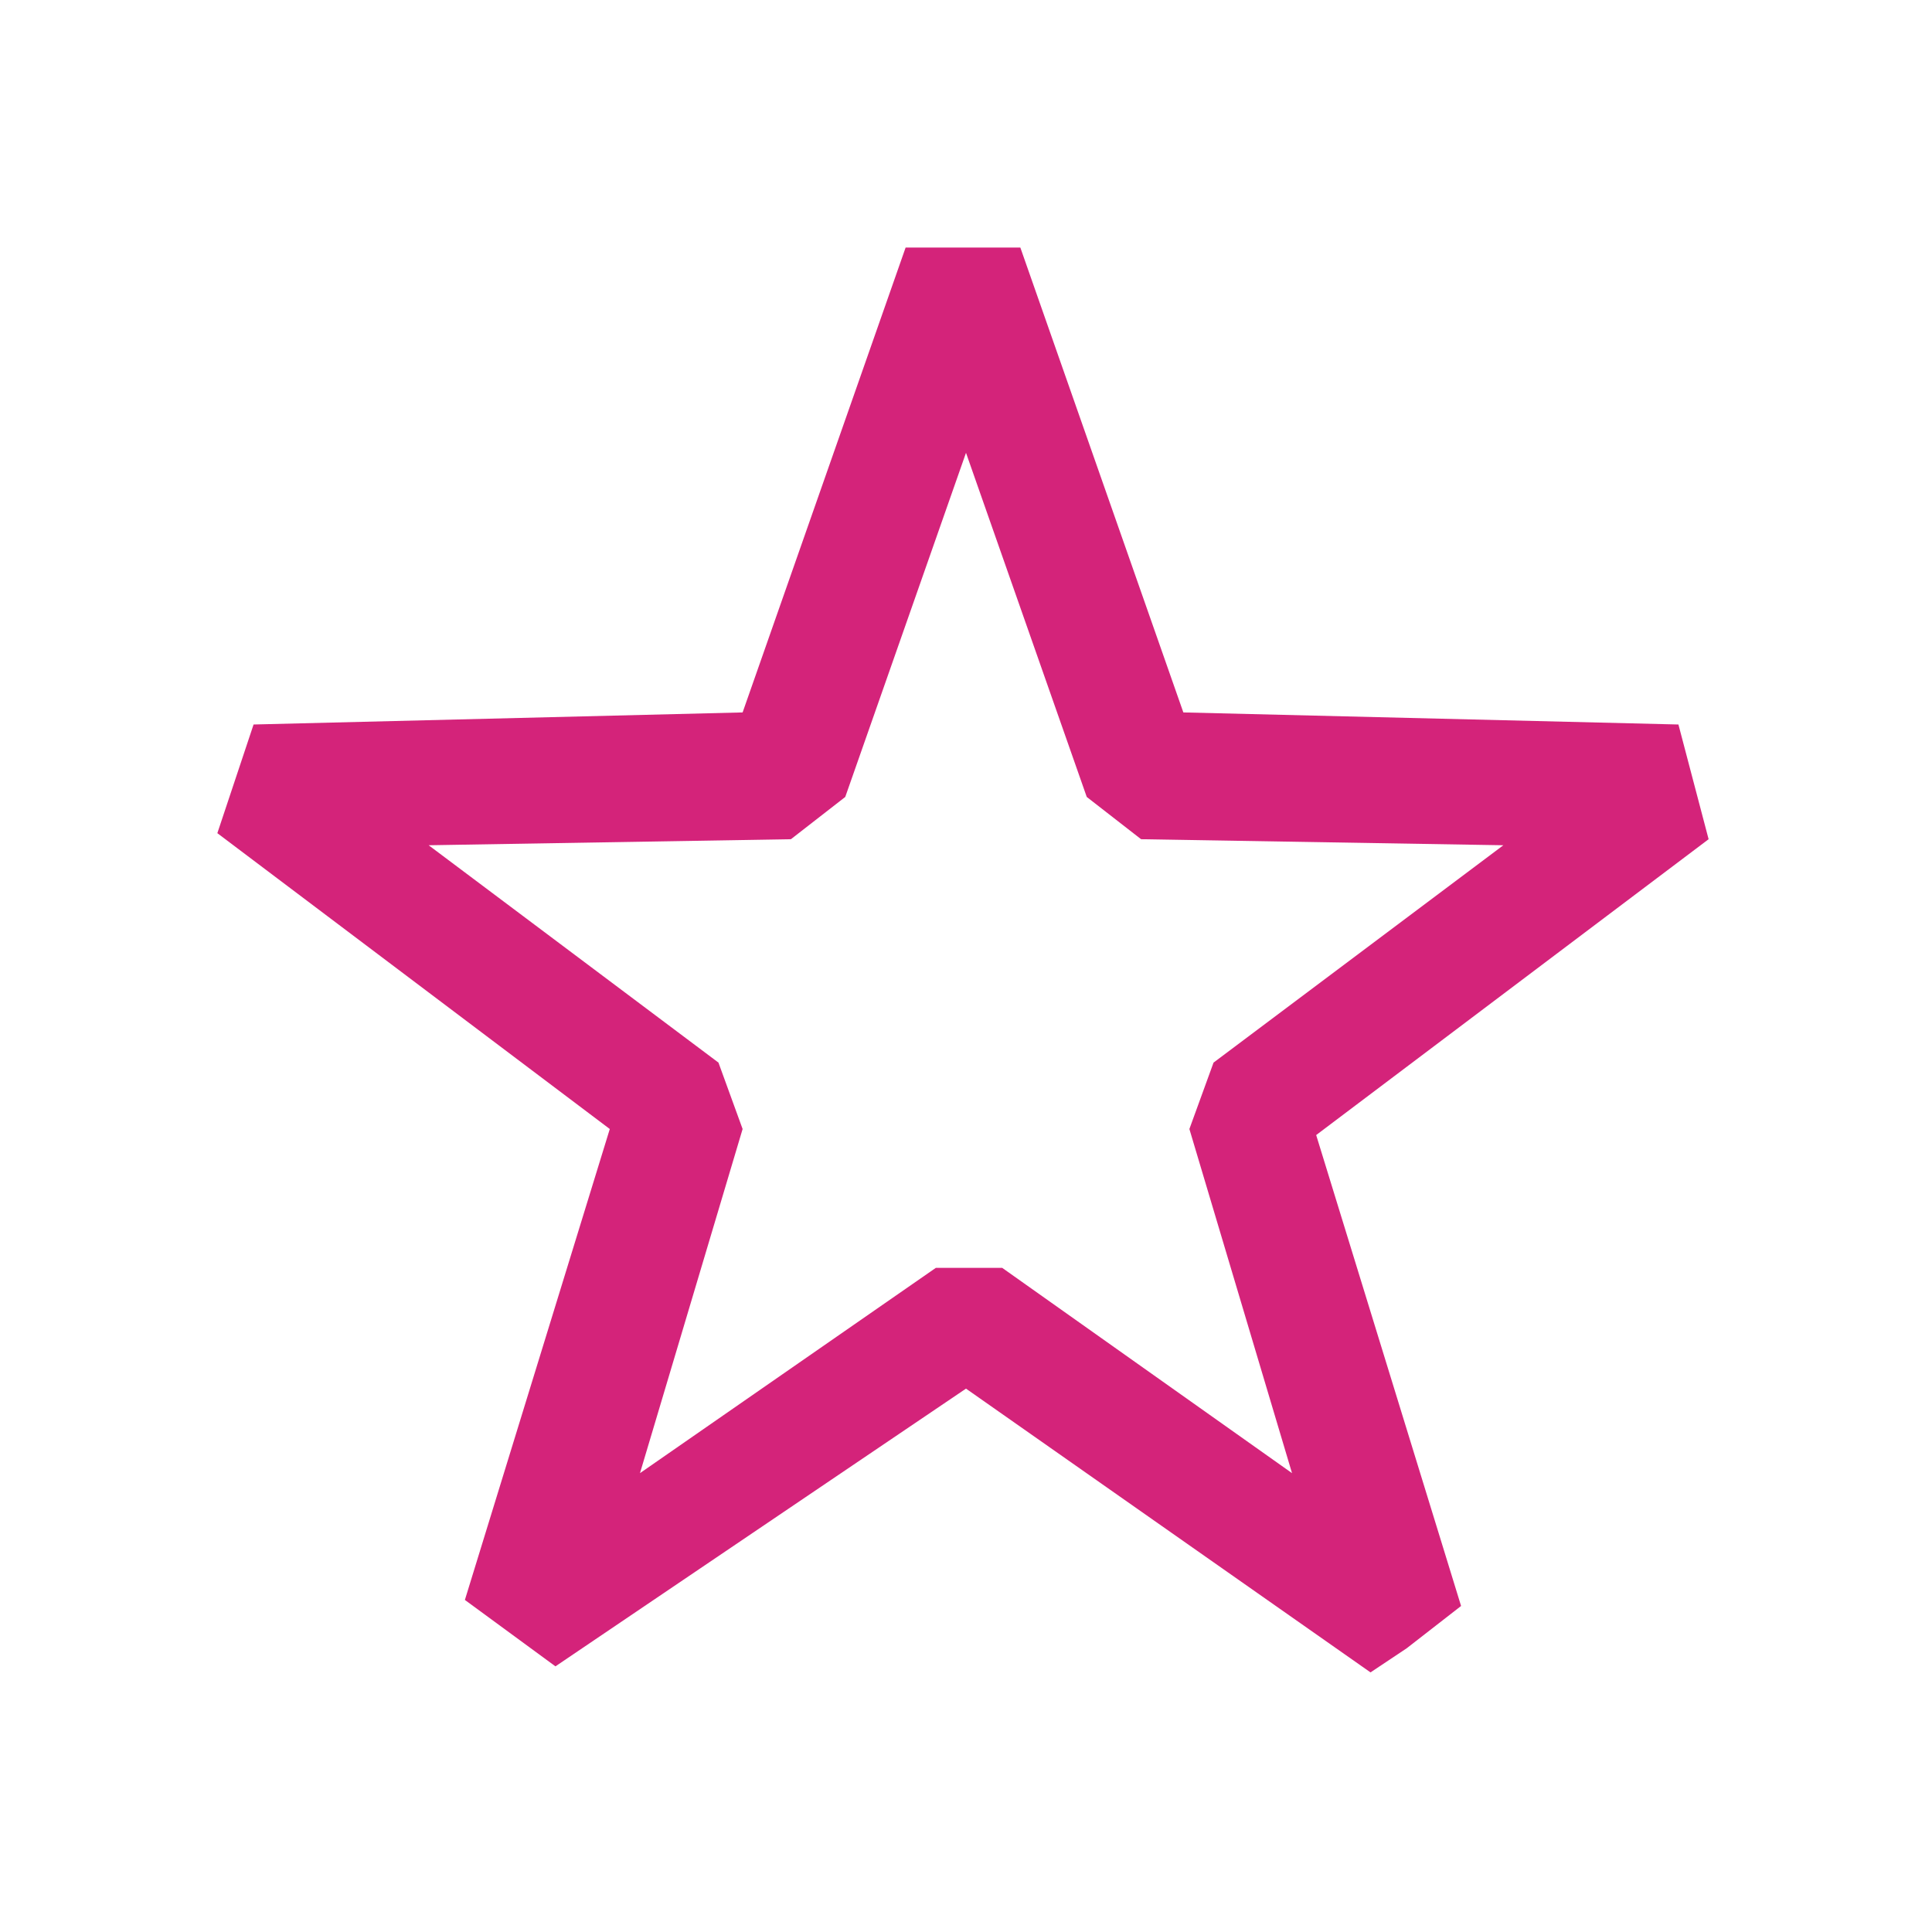 <?xml version="1.0" standalone="no"?><!DOCTYPE svg PUBLIC "-//W3C//DTD SVG 1.1//EN" "http://www.w3.org/Graphics/SVG/1.1/DTD/svg11.dtd"><svg t="1611053194784" class="icon" viewBox="0 0 1024 1024" version="1.1" xmlns="http://www.w3.org/2000/svg" p-id="2452" width="64" height="64" xmlns:xlink="http://www.w3.org/1999/xlink"><defs><style type="text/css"></style></defs><path d="M889.6 384l-262.4-6.4-86.4-246.4H480l-86.4 246.4-259.2 6.4-19.2 57.6 208 156.8-76.8 249.6 48 35.2L512 736l214.4 150.4 19.2-12.8v19.2-19.2l28.8-22.4-76.8-249.6 208-156.8-16-60.8z m-246.4 179.2l-12.8 35.2 54.4 182.4-153.6-108.8h-35.2l-156.8 108.8 54.4-182.4-12.8-35.2L227.2 448l192-3.2 28.8-22.4 64-182.4 64 182.4 28.8 22.4 192 3.2-153.6 115.2z" fill="#d4237a" p-id="2453"></path></svg>